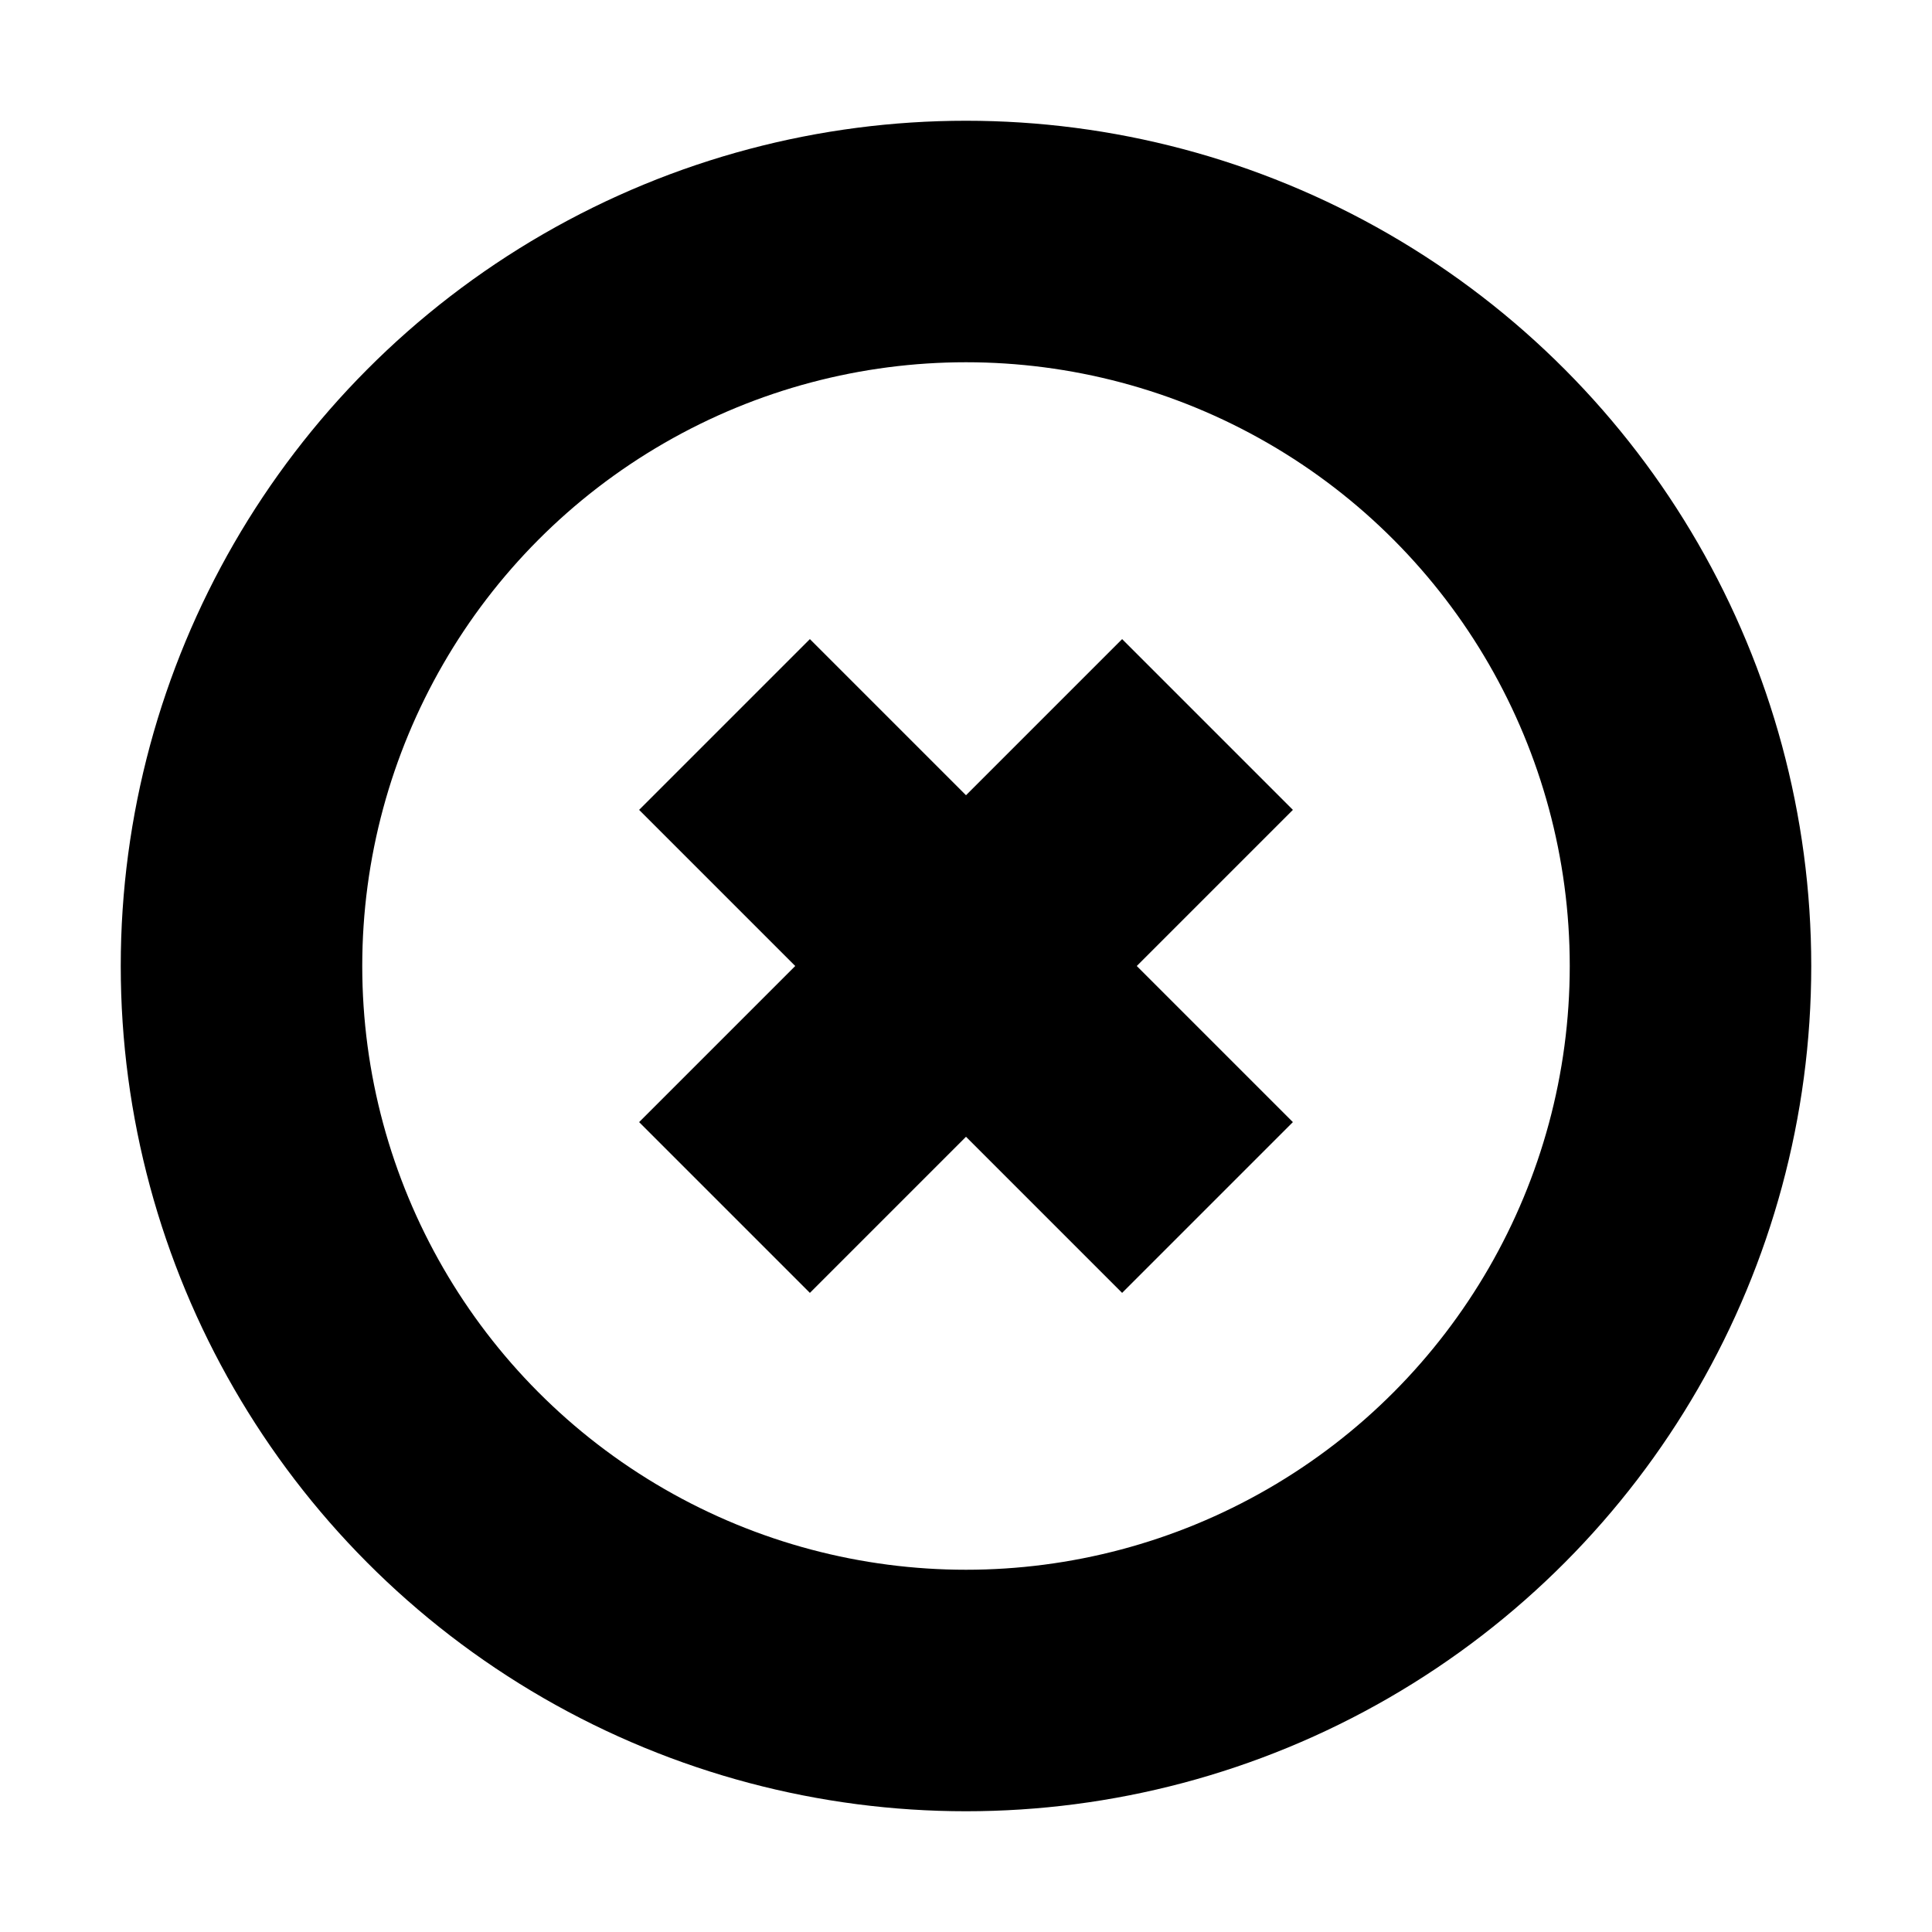 <svg width="8" height="8" version="1.1" viewBox="0 0 8 8" xmlns="http://www.w3.org/2000/svg">
 <g fill="none" stroke="#000">
  <path d="m3 5 2-2" stroke-width="1px"/>
  <path d="m5 5-2-2" stroke-width="1px"/>
  <circle cx="4" cy="4" r="3" stroke-linecap="round" stroke-linejoin="round"/>
 </g>
</svg>
